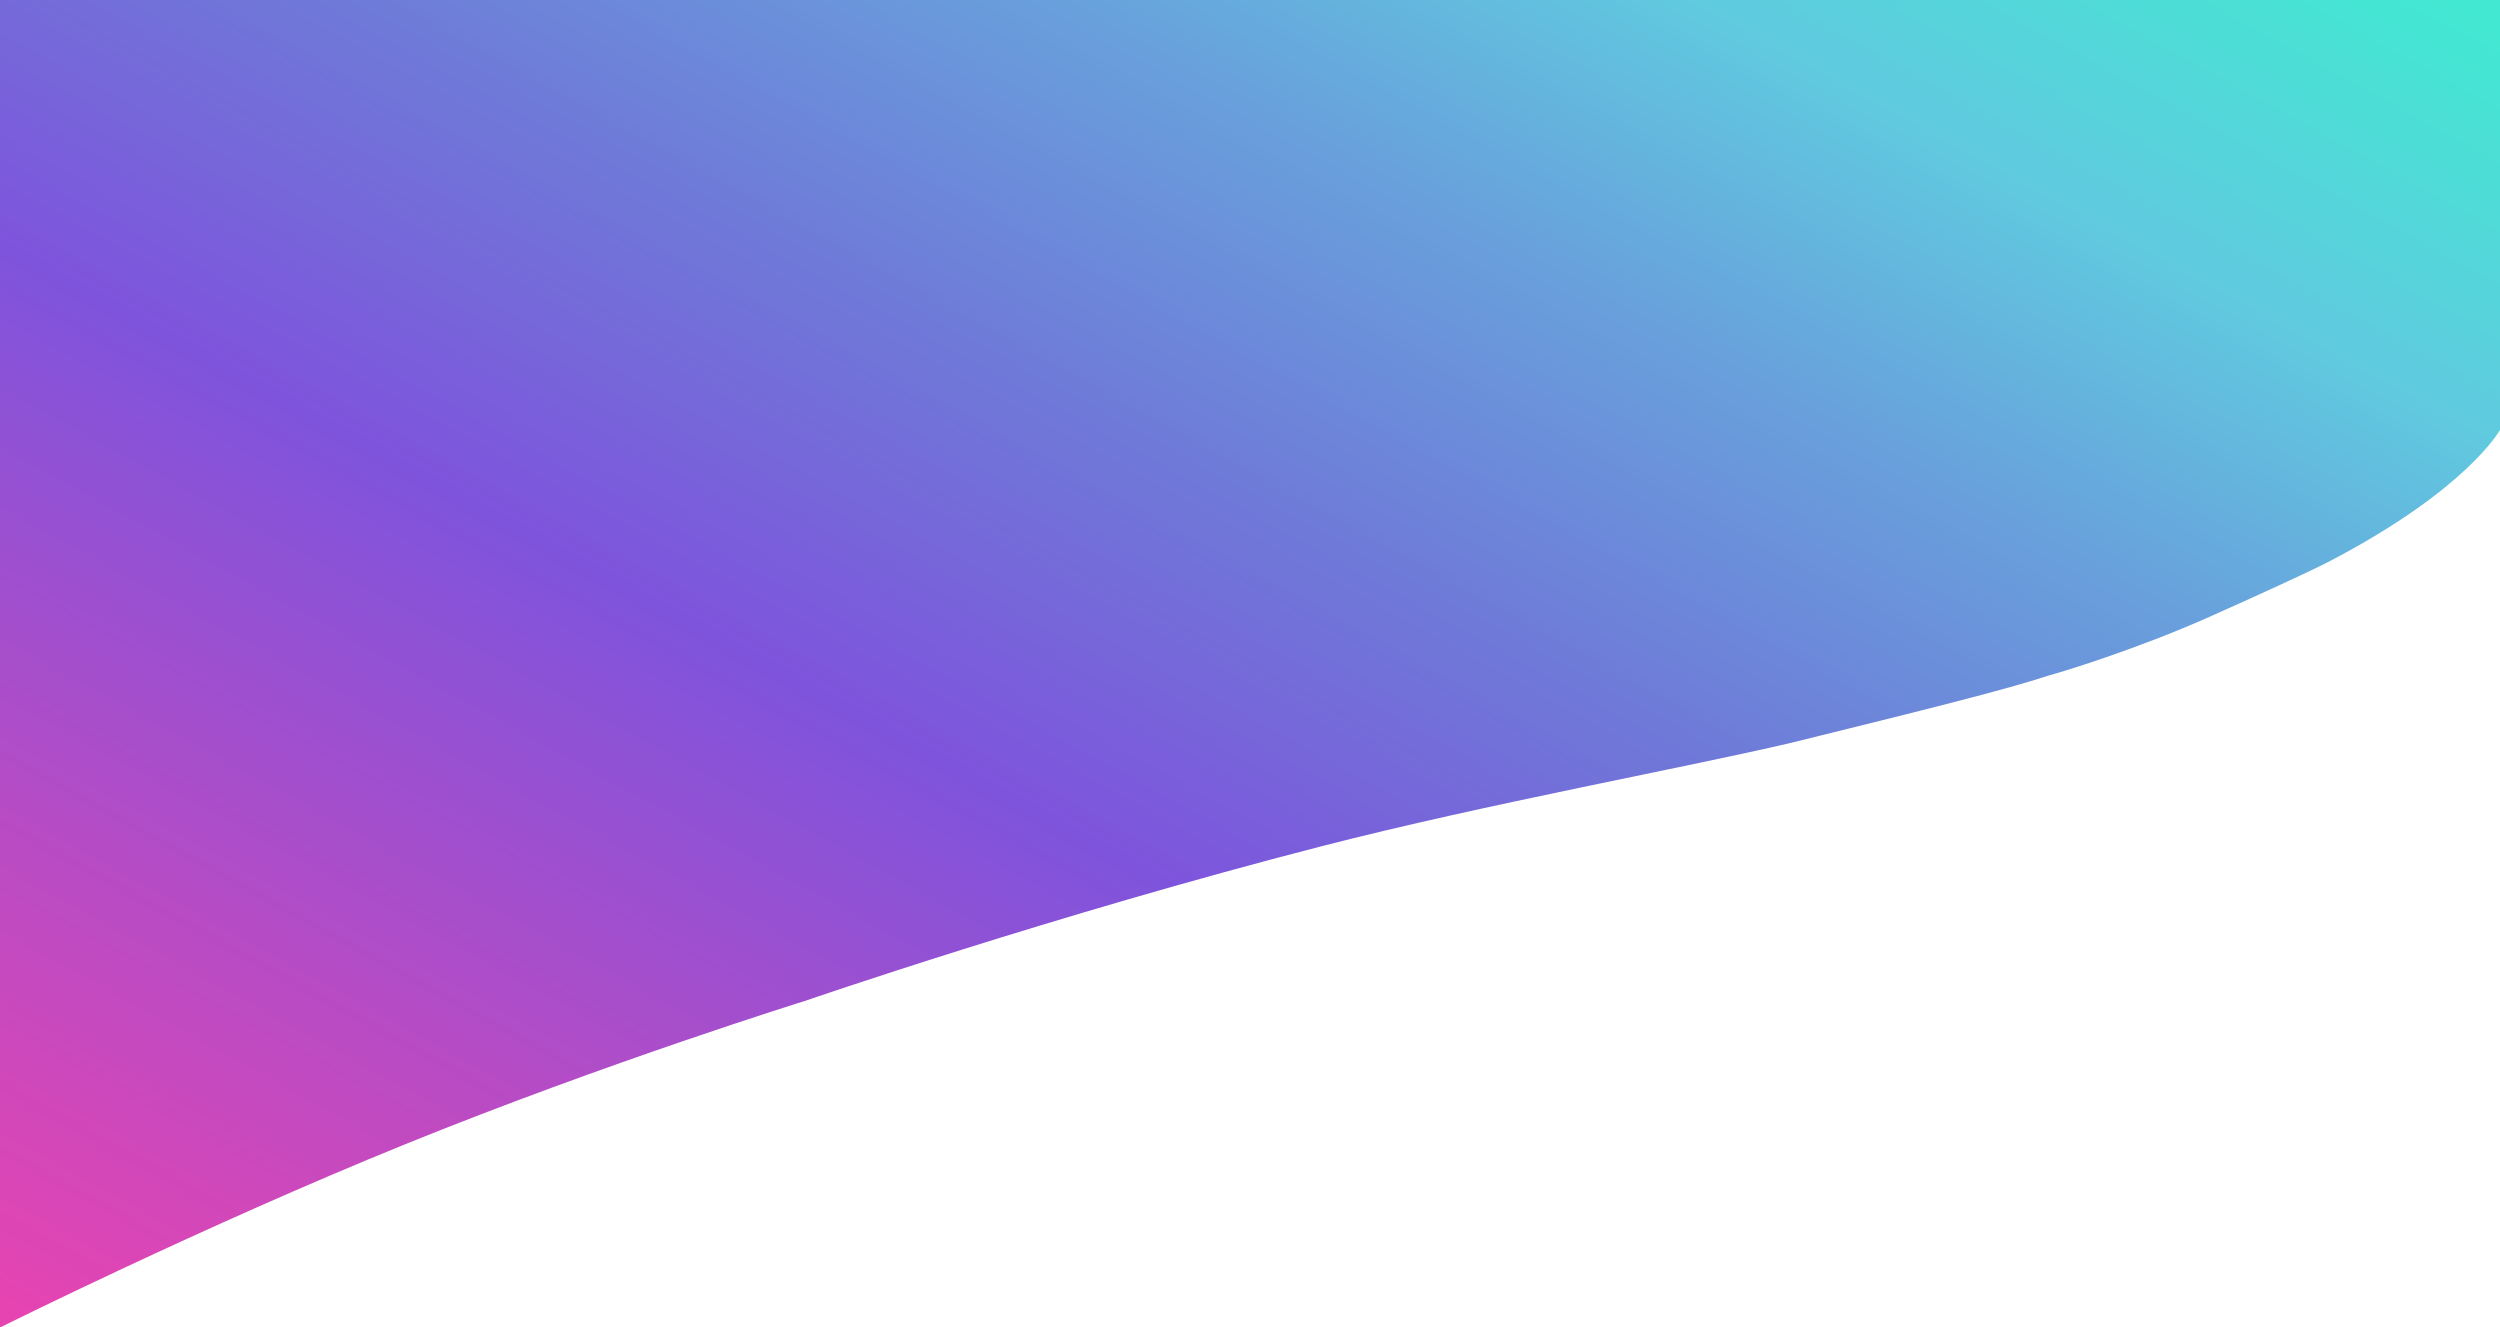 <?xml version="1.0"?><svg xmlns="http://www.w3.org/2000/svg" xmlns:xlink="http://www.w3.org/1999/xlink" width="1280" height="679.675" viewBox="0 0 1280 679.675">
  <defs>
    <linearGradient id="linear-gradient" x1="0.988" y1="0.021" x2="0" y2="0.978" gradientUnits="objectBoundingBox">
      <stop offset="0" stop-color="#42e8d2"/>
      <stop offset="0.154" stop-color="#60cadf"/>
      <stop offset="0.282" stop-color="#68a1dc"/>
      <stop offset="0.442" stop-color="#6f78d8"/>
      <stop offset="0.597" stop-color="#7e54dc"/>
      <stop offset="0.827" stop-color="#bb4bc3"/>
      <stop offset="1" stop-color="#e644b1"/>
    </linearGradient>
  </defs>
  <path id="Tracé_1" data-name="Tracé 1" d="M0,0H1280V220.125s-16.45,30.184-86.866,67.044c-9.7,5.078-36.78,17.473-61.781,28.6-34.746,15.534-72.526,27.437-82.639,30.166-21.508,7.134-63.365,17.534-131.131,34.255-51.925,12.321-156.765,31.451-240.288,52.917C539,468.655,412.4,512.386,412.4,512.386S310.546,544.038,207.446,585.86,0,679.675,0,679.675Z" fill="url(#linear-gradient)"/>
</svg>
